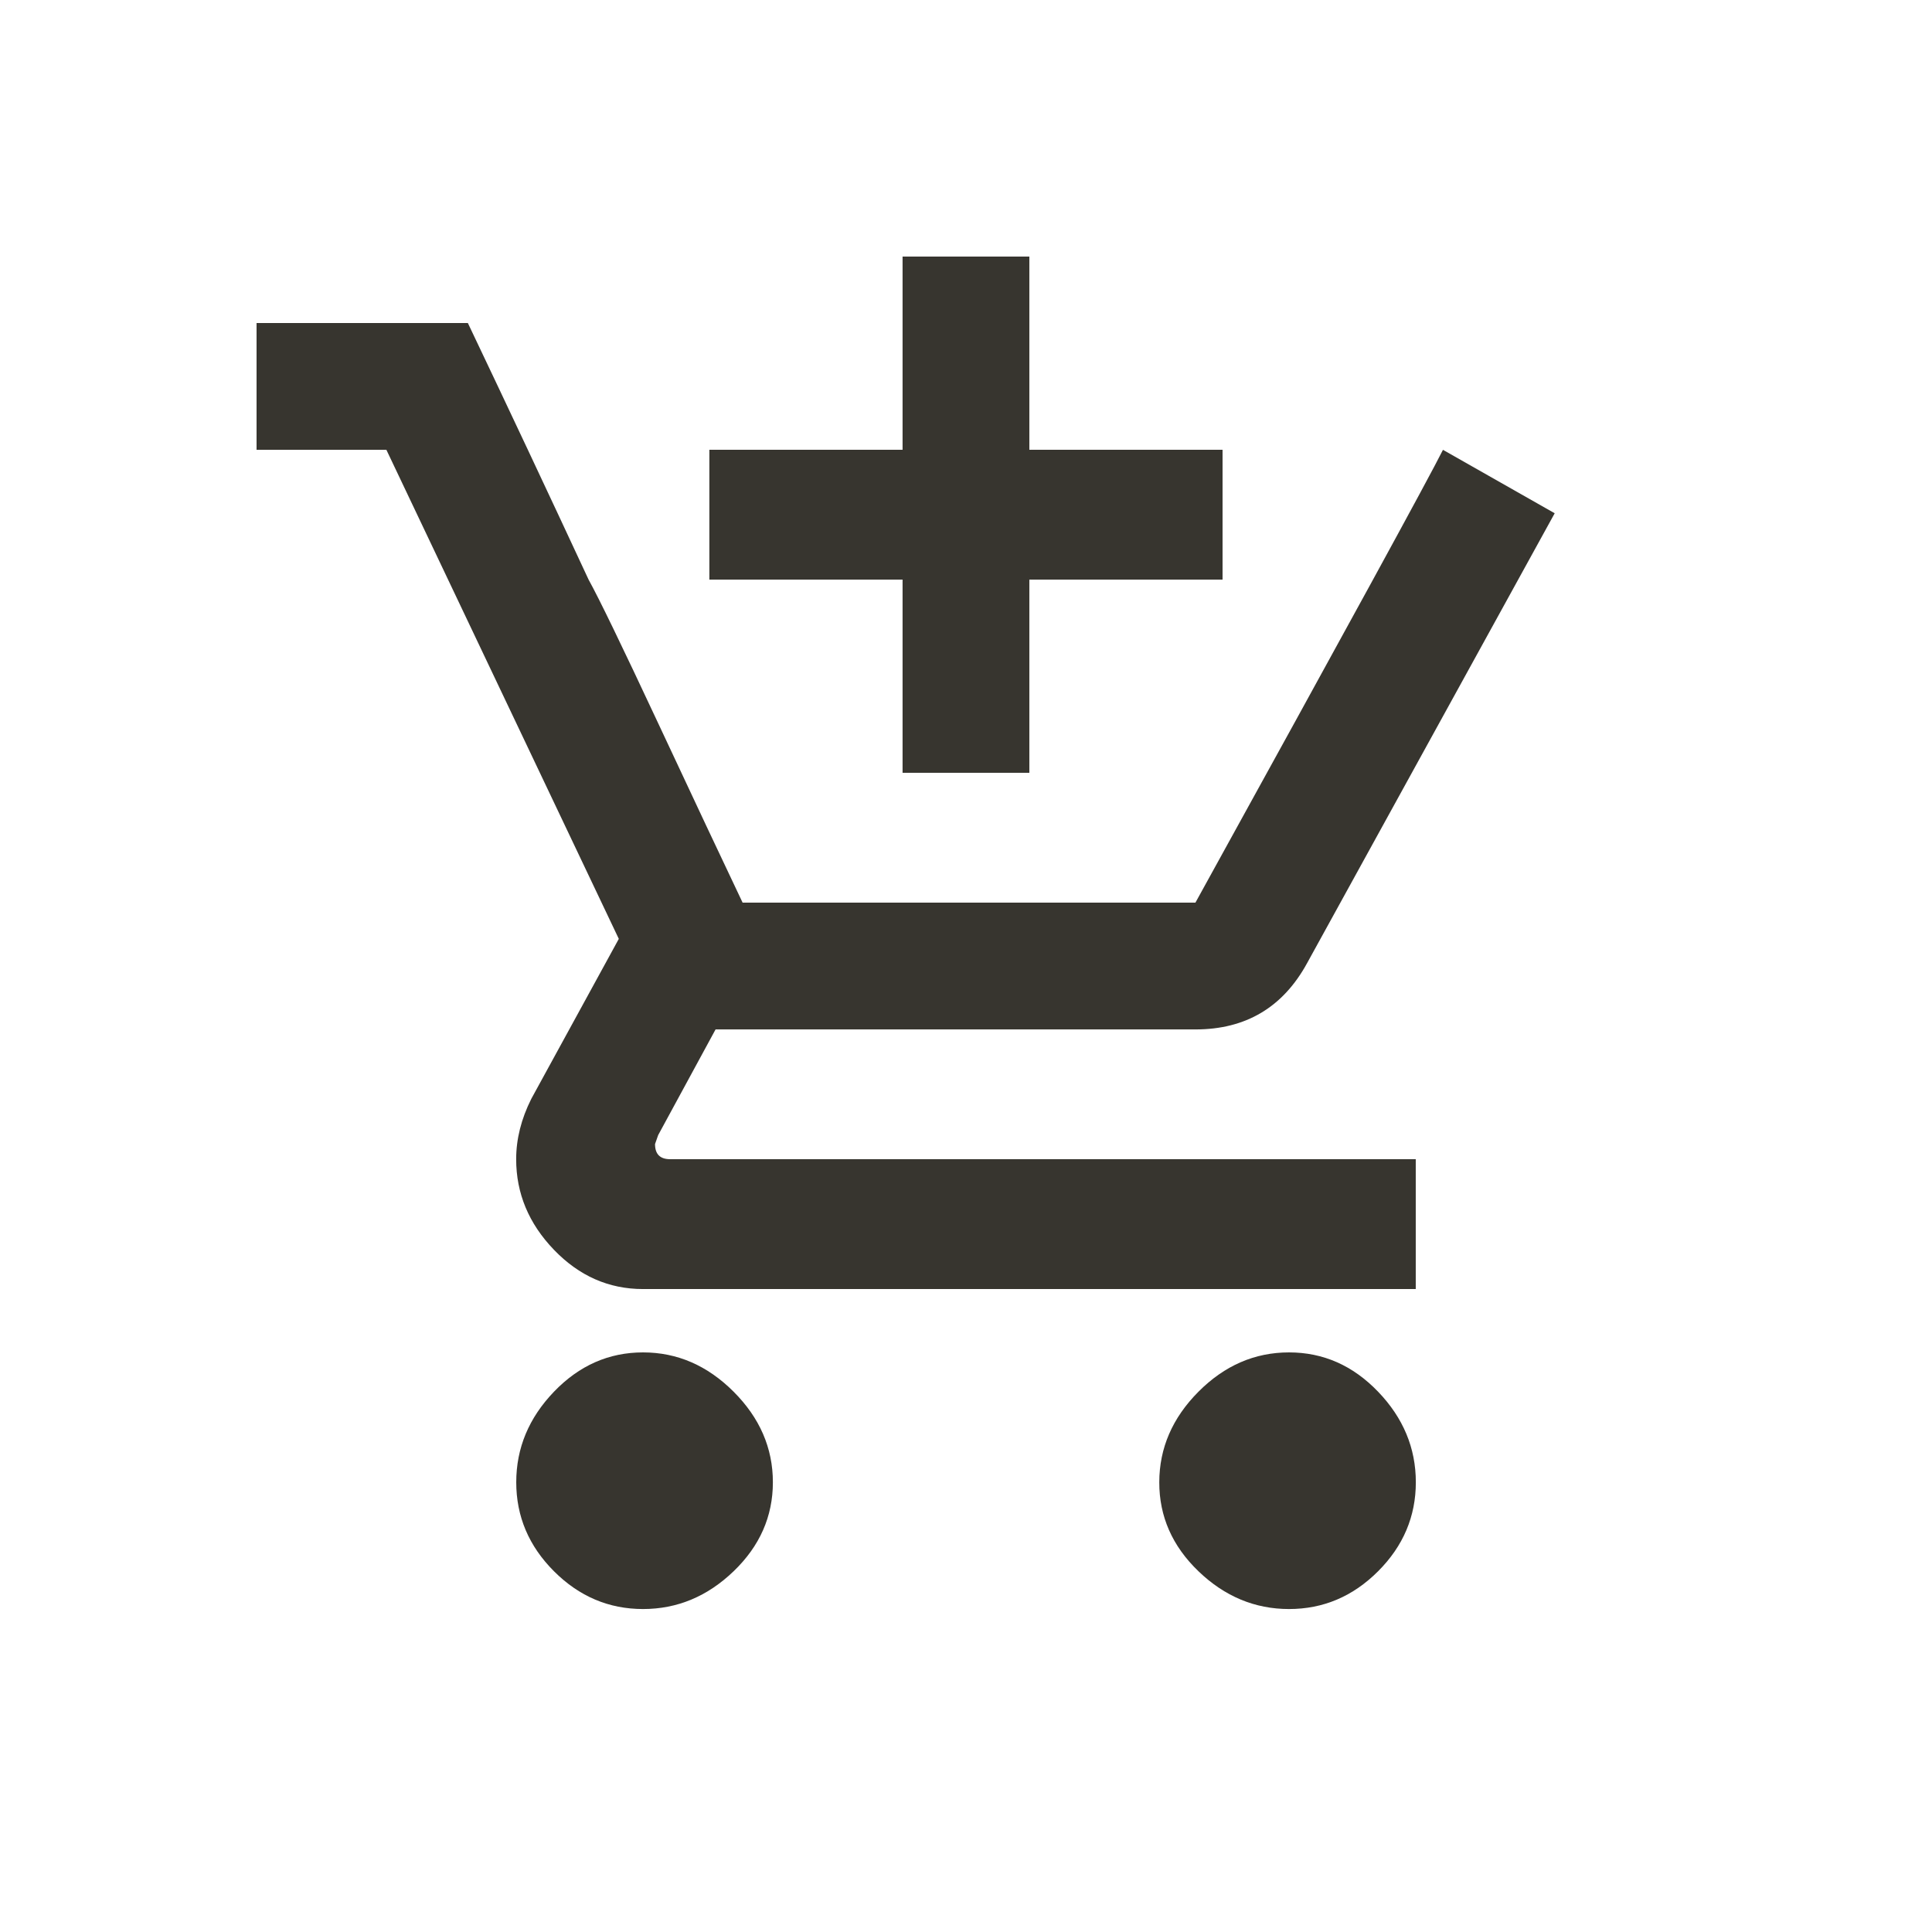 <!-- Generated by IcoMoon.io -->
<svg version="1.1" xmlns="http://www.w3.org/2000/svg" width="24" height="24" viewBox="0 0 24 24">
<title>add_shopping_cart</title>
<path fill="#37352f" d="M8.137 14.212q0 0.188 0.188 0.188h9.262v1.613h-9.6q-0.637 0-1.106-0.488t-0.469-1.125q0-0.375 0.188-0.75l1.087-1.987-2.887-6.075h-1.613v-1.575h2.625q0.75 1.575 1.5 3.188 0.188 0.338 0.863 1.781t1.050 2.231h5.625q2.813-5.1 3.075-5.625l1.388 0.788-3.075 5.587q-0.45 0.825-1.387 0.825h-5.962l-0.713 1.313zM16.013 16.8q0.637 0 1.106 0.488t0.469 1.125-0.469 1.106-1.106 0.469-1.125-0.469-0.487-1.106 0.487-1.125 1.125-0.488zM7.988 16.8q0.637 0 1.125 0.488t0.488 1.125-0.488 1.106-1.125 0.469-1.106-0.469-0.469-1.106 0.469-1.125 1.106-0.488zM11.212 9.6v-2.4h-2.4v-1.613h2.4v-2.4h1.575v2.4h2.4v1.613h-2.4v2.4h-1.575z"></path>
</svg>

